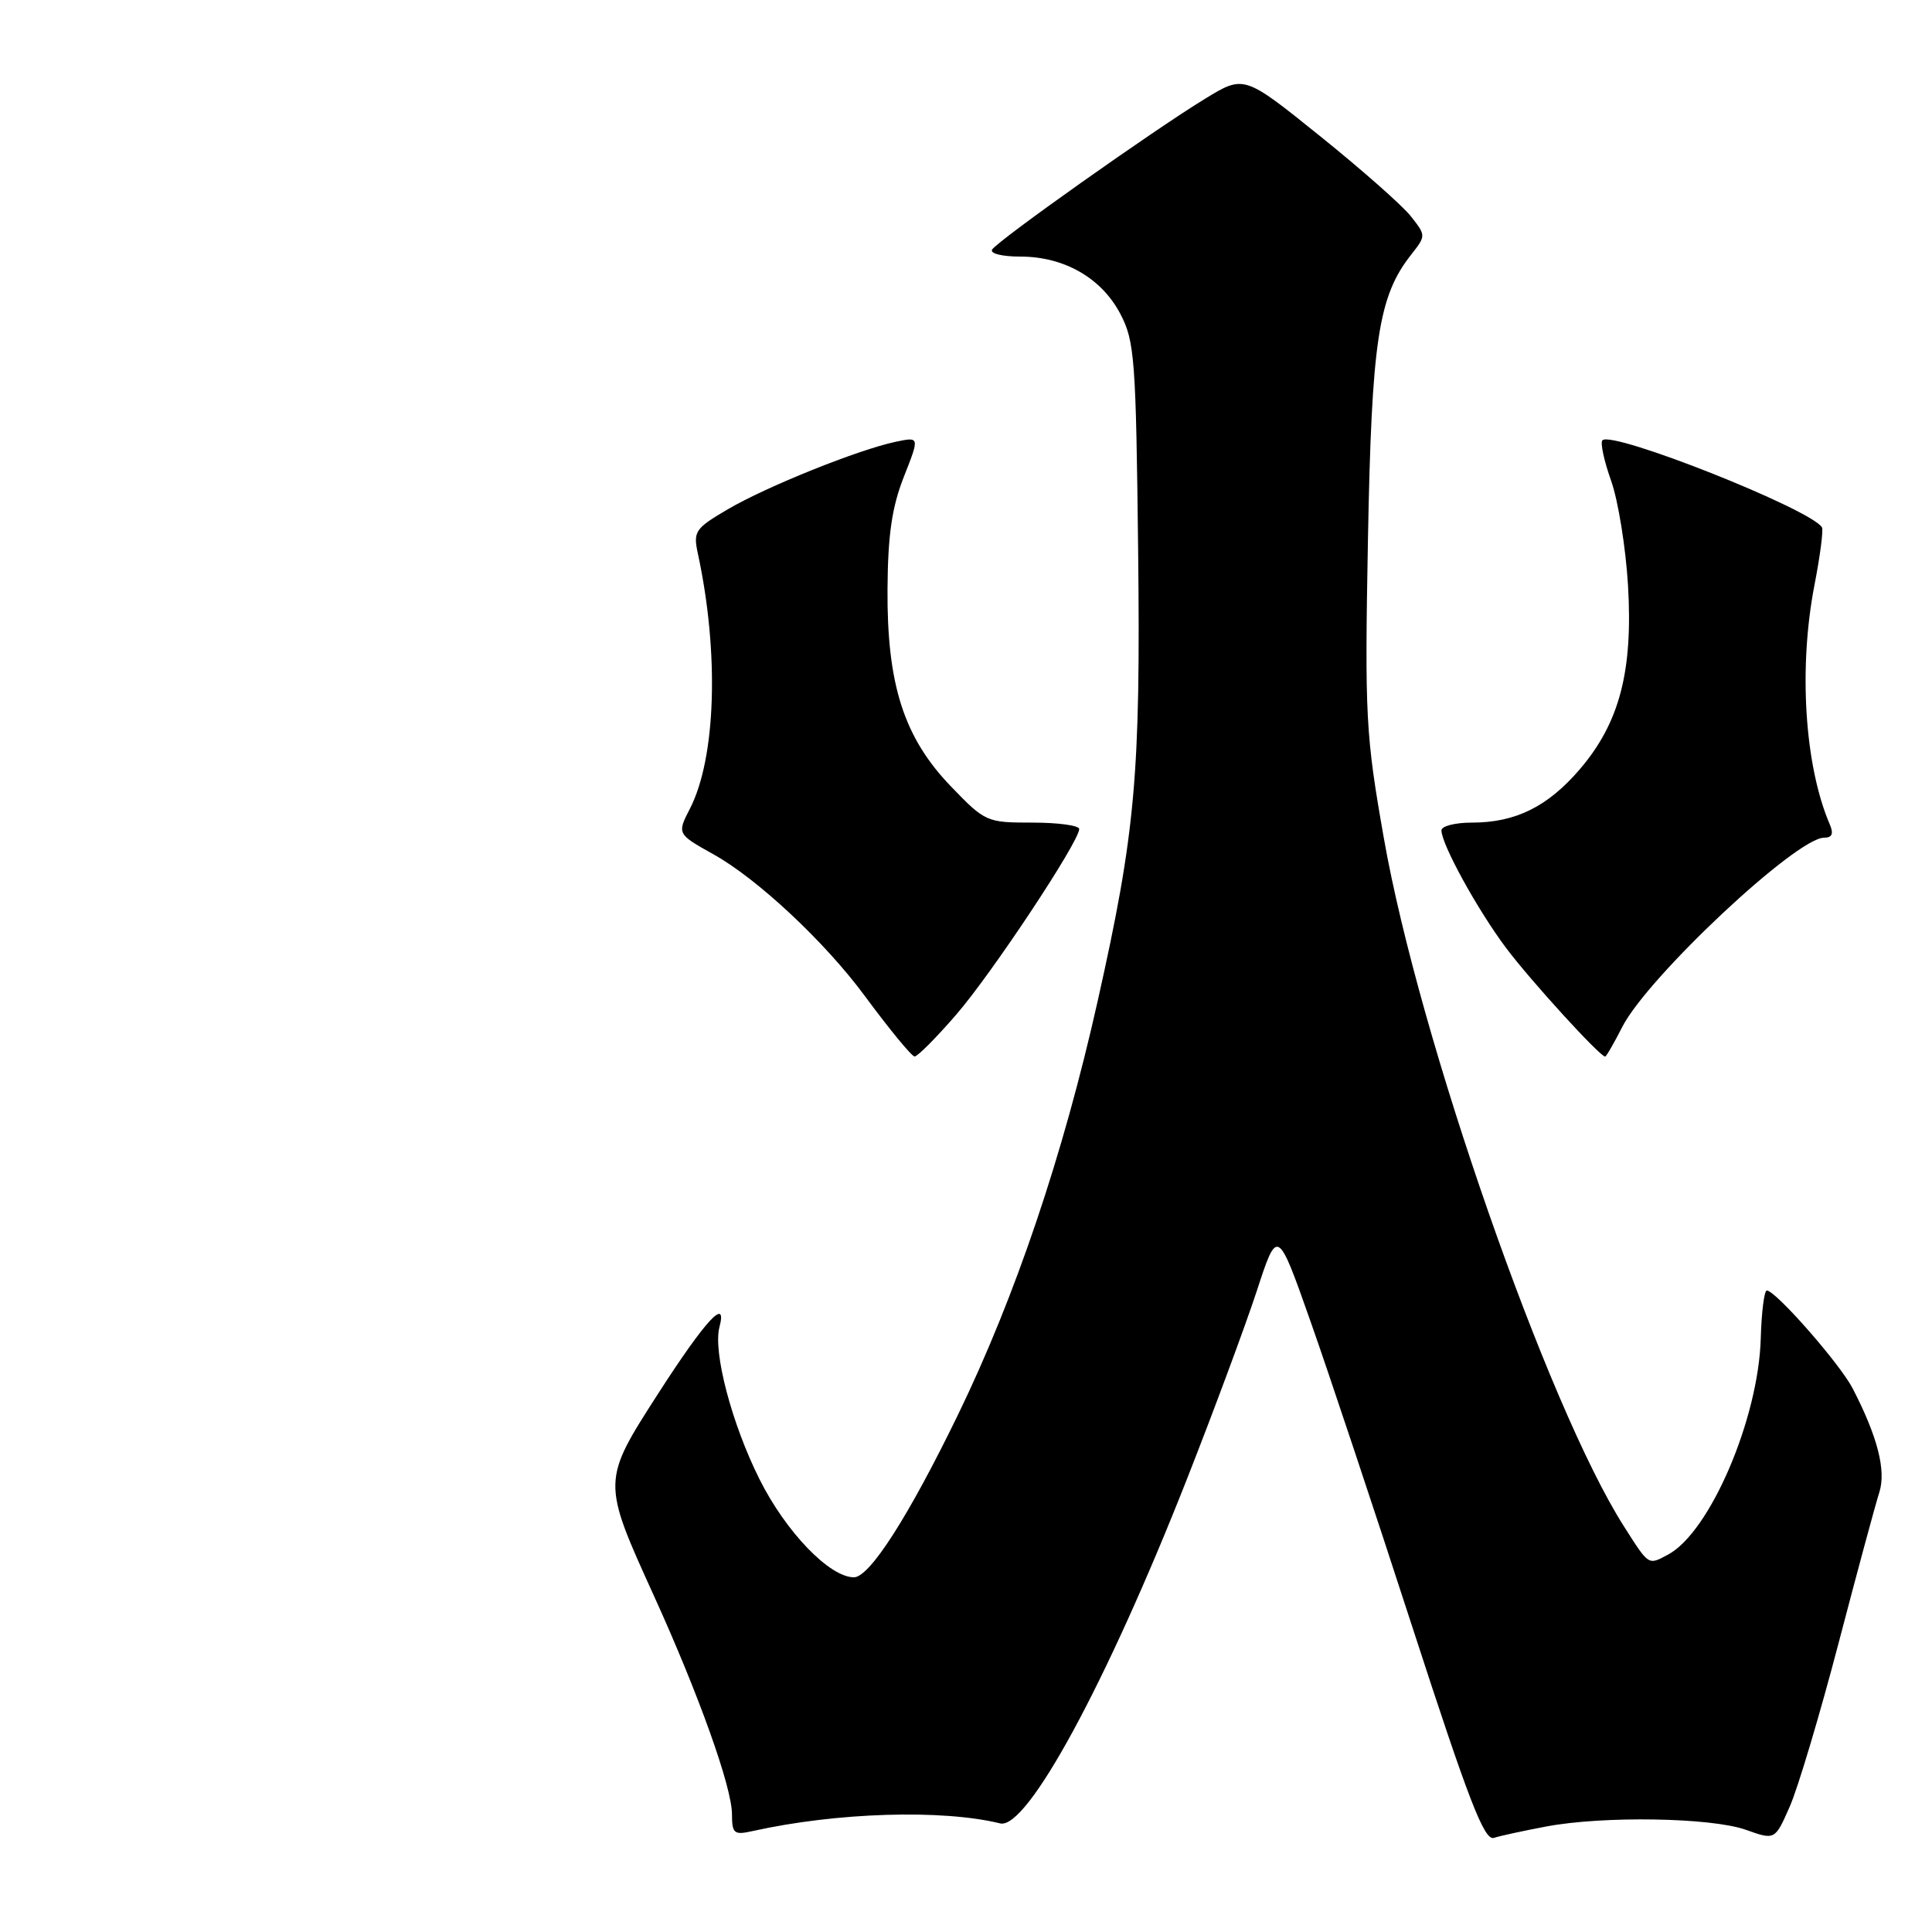 <?xml version="1.0" encoding="UTF-8" standalone="no"?>
<!DOCTYPE svg PUBLIC "-//W3C//DTD SVG 1.1//EN" "http://www.w3.org/Graphics/SVG/1.1/DTD/svg11.dtd" >
<svg xmlns="http://www.w3.org/2000/svg" xmlns:xlink="http://www.w3.org/1999/xlink" version="1.1" viewBox="0 0 256 256">
 <g >
 <path fill="currentColor"
d=" M 204.89 242.02 C 212.45 240.59 226.77 240.83 231.34 242.46 C 235.19 243.83 235.19 243.83 237.13 239.43 C 238.21 237.01 241.12 227.26 243.61 217.76 C 246.09 208.27 248.53 199.26 249.02 197.74 C 249.94 194.86 248.79 190.35 245.48 183.96 C 243.79 180.70 235.28 171.00 234.11 171.00 C 233.77 171.00 233.41 173.85 233.31 177.33 C 233.02 187.99 226.57 203.02 221.03 205.99 C 218.37 207.41 218.53 207.51 215.18 202.25 C 205.08 186.41 187.99 137.44 183.36 111.02 C 180.96 97.38 180.83 94.98 181.26 71.50 C 181.75 45.12 182.63 39.28 186.98 33.75 C 188.96 31.23 188.96 31.22 186.94 28.65 C 185.82 27.23 180.39 22.44 174.87 18.00 C 164.84 9.93 164.84 9.93 159.67 13.09 C 152.82 17.27 132.19 31.88 131.46 33.07 C 131.14 33.59 132.78 34.00 135.21 34.00 C 141.01 34.00 145.95 36.83 148.45 41.59 C 150.35 45.21 150.52 47.55 150.81 73.02 C 151.14 102.73 150.45 110.32 145.44 132.68 C 140.87 153.07 134.53 171.83 126.92 187.50 C 120.39 200.94 115.23 209.00 113.15 209.00 C 109.92 209.00 104.13 202.99 100.63 195.99 C 96.97 188.67 94.46 179.15 95.33 175.85 C 96.40 171.76 93.49 174.91 87.28 184.55 C 79.72 196.30 79.73 196.23 86.67 211.50 C 92.59 224.53 96.97 236.77 96.99 240.37 C 97.00 242.97 97.25 243.18 99.75 242.62 C 110.87 240.15 124.82 239.72 132.53 241.61 C 136.08 242.48 146.61 223.07 157.27 196.00 C 160.84 186.93 165.00 175.71 166.52 171.09 C 169.27 162.67 169.27 162.67 173.65 175.09 C 176.06 181.91 182.16 200.22 187.20 215.76 C 194.60 238.55 196.67 243.92 197.94 243.53 C 198.80 243.25 201.92 242.58 204.89 242.02 Z  M 126.69 134.46 C 131.40 129.03 143.00 111.53 143.00 109.85 C 143.00 109.38 140.22 109.00 136.82 109.00 C 130.74 109.00 130.55 108.92 126.02 104.22 C 119.76 97.73 117.51 90.69 117.60 78.00 C 117.65 70.84 118.19 67.19 119.76 63.19 C 121.86 57.87 121.86 57.87 118.68 58.54 C 113.71 59.59 101.60 64.46 96.46 67.47 C 92.09 70.03 91.84 70.41 92.47 73.35 C 95.32 86.54 94.88 100.46 91.40 107.19 C 89.71 110.47 89.74 110.53 94.50 113.18 C 100.34 116.42 109.30 124.80 114.56 131.93 C 117.83 136.36 120.81 139.99 121.19 139.99 C 121.57 140.00 124.05 137.51 126.69 134.46 Z  M 214.96 136.07 C 218.34 129.46 238.02 111.00 241.70 111.00 C 242.76 111.00 242.99 110.48 242.46 109.25 C 239.12 101.48 238.29 88.54 240.43 77.50 C 241.18 73.65 241.62 70.22 241.42 69.88 C 239.96 67.47 213.64 57.03 212.33 58.34 C 212.02 58.64 212.54 61.05 213.48 63.70 C 214.42 66.34 215.42 72.58 215.72 77.56 C 216.39 88.93 214.60 95.77 209.35 101.91 C 205.09 106.89 200.82 109.00 195.03 109.00 C 192.81 109.00 191.00 109.46 191.00 110.03 C 191.00 111.87 195.77 120.54 199.55 125.59 C 202.81 129.94 211.99 140.00 212.69 140.00 C 212.84 140.00 213.86 138.23 214.96 136.07 Z "/>
</g>
</svg>